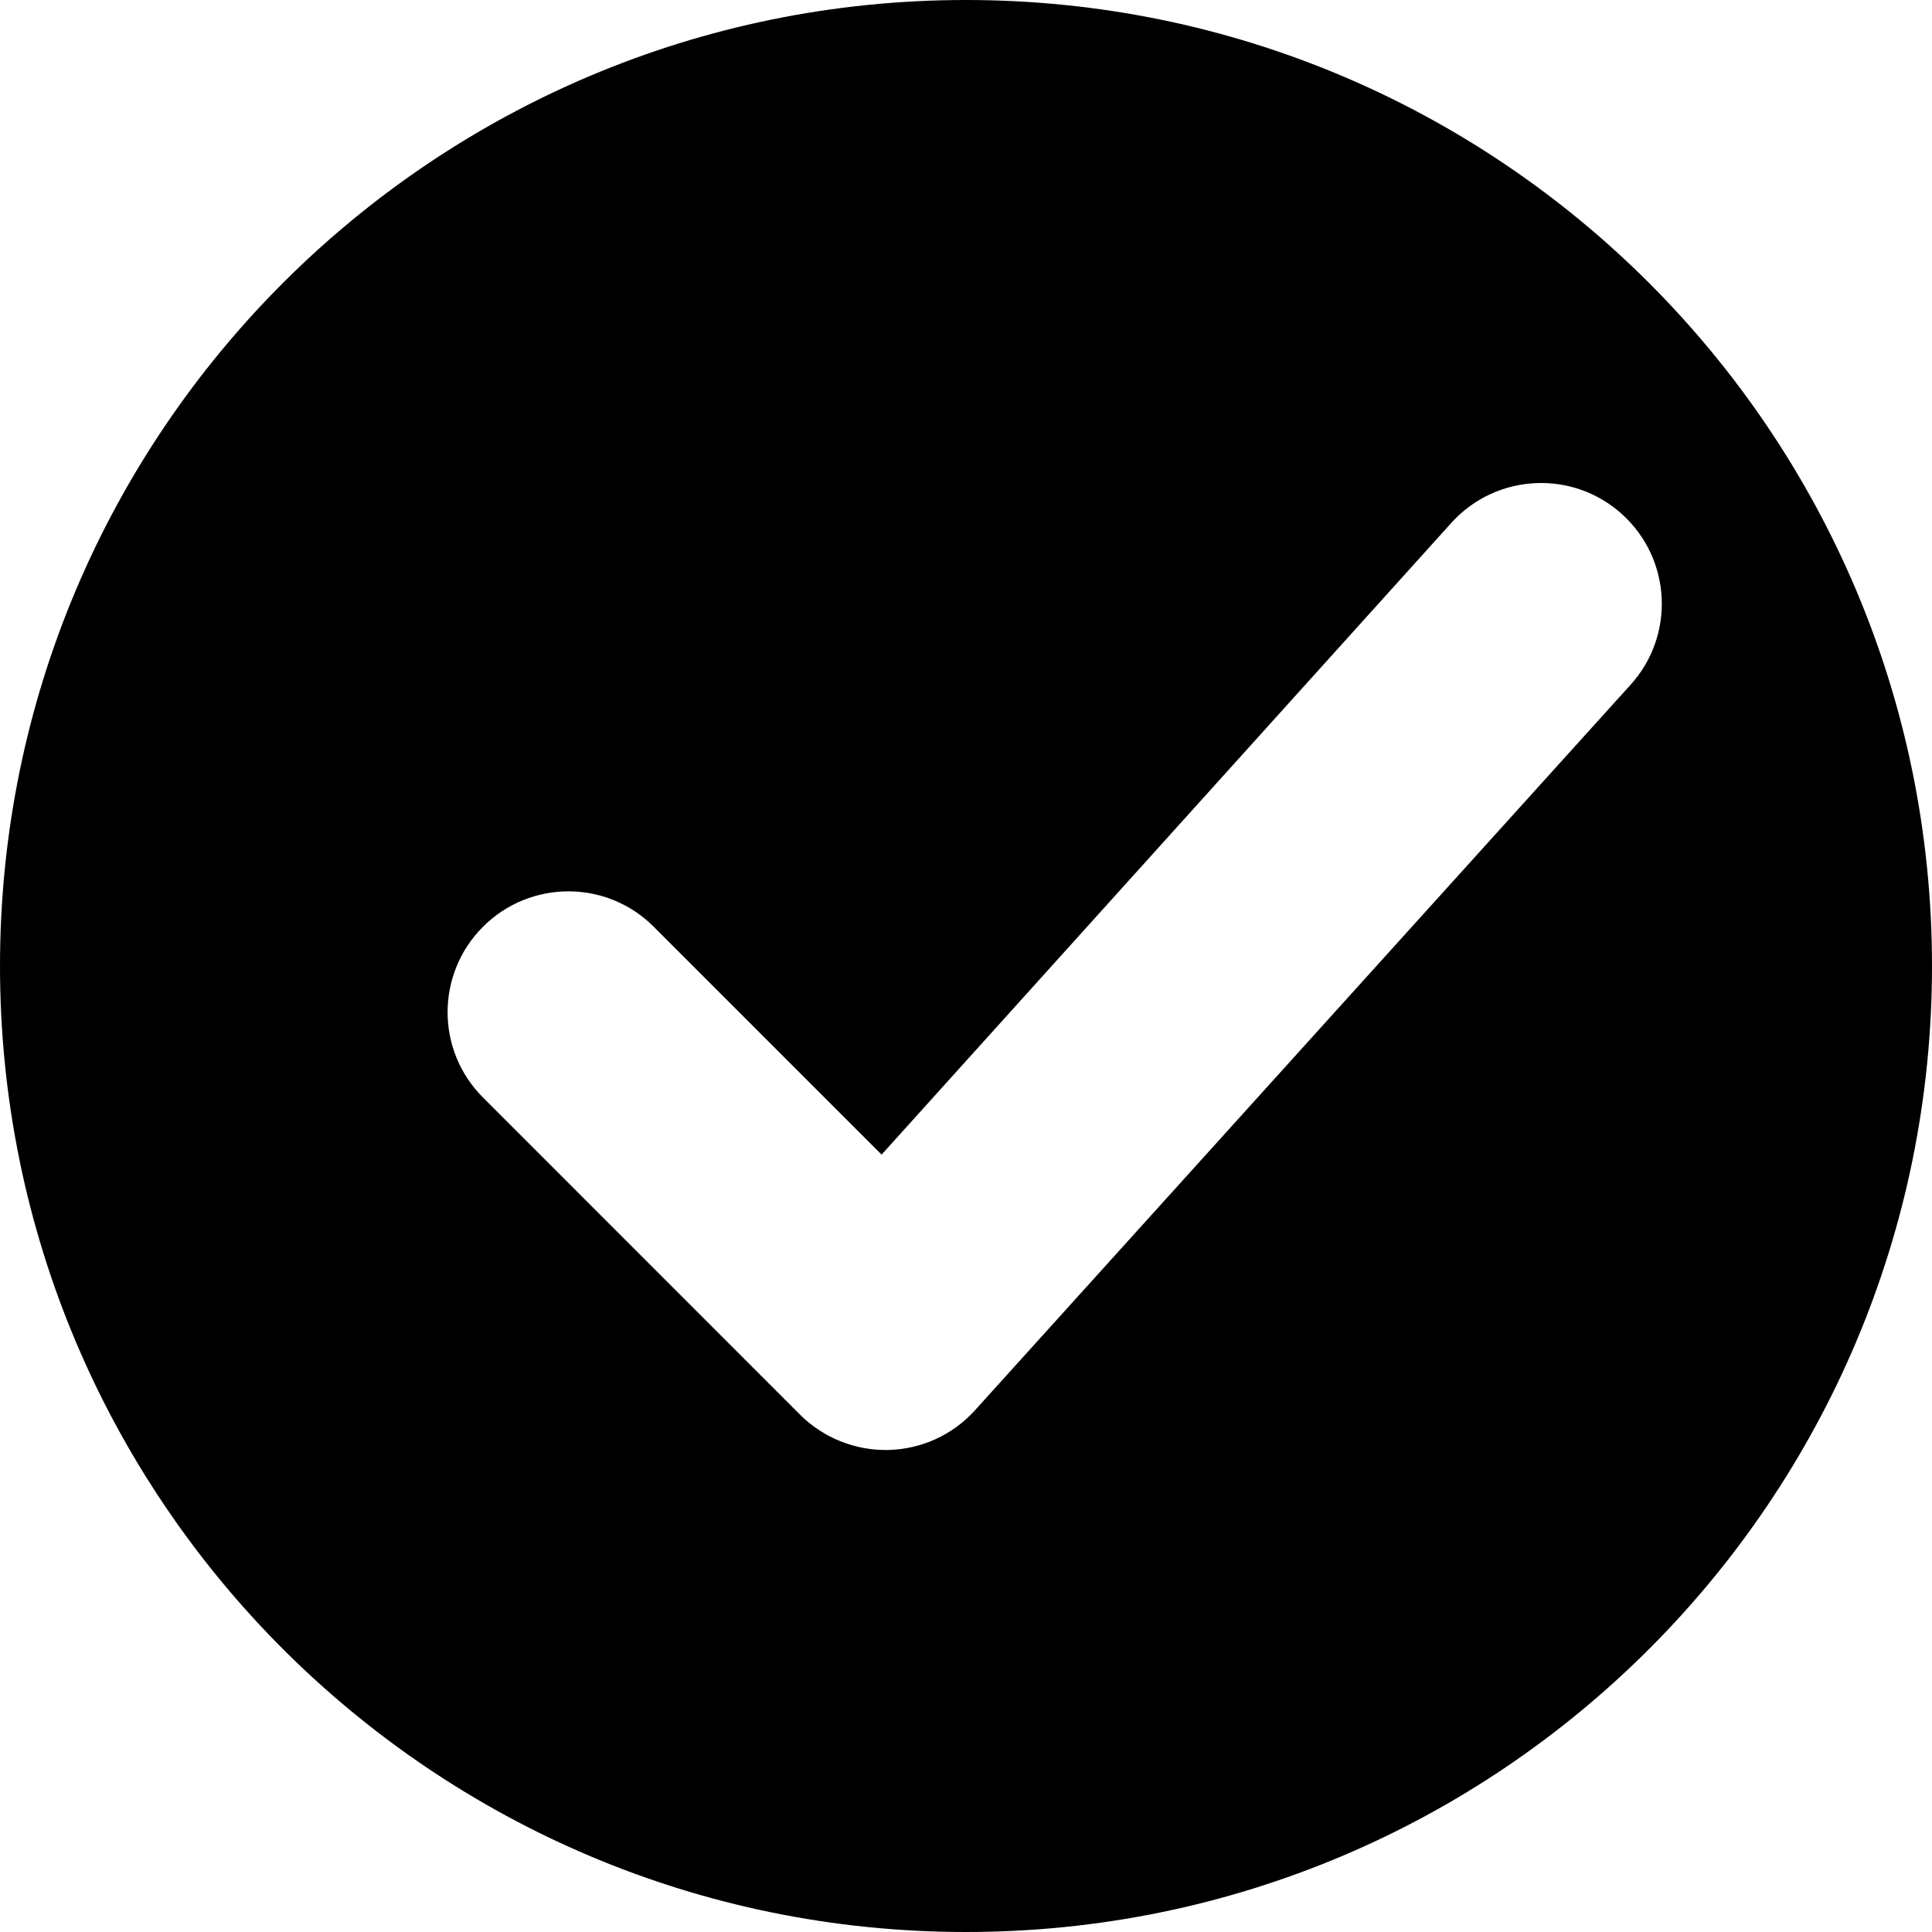 <svg width="16" height="16" viewBox="0 0 16 16" xmlns="http://www.w3.org/2000/svg">
<path fill-rule="evenodd" clip-rule="evenodd" d="M8 16C12.418 16 16 12.418 16 8C16 3.582 12.418 0 8 0C3.582 0 0 3.582 0 8C0 12.418 3.582 16 8 16ZM13.5 5.675C13.873 5.268 13.845 4.635 13.437 4.262C13.03 3.889 12.397 3.918 12.024 4.325L7.301 9.562L5.414 7.675C5.024 7.284 4.391 7.284 4 7.675C3.609 8.066 3.609 8.699 4 9.089L6.626 11.716C6.819 11.908 7.083 12.014 7.356 12.008C7.628 12.002 7.887 11.885 8.071 11.683L13.5 5.675Z"/>
</svg>
